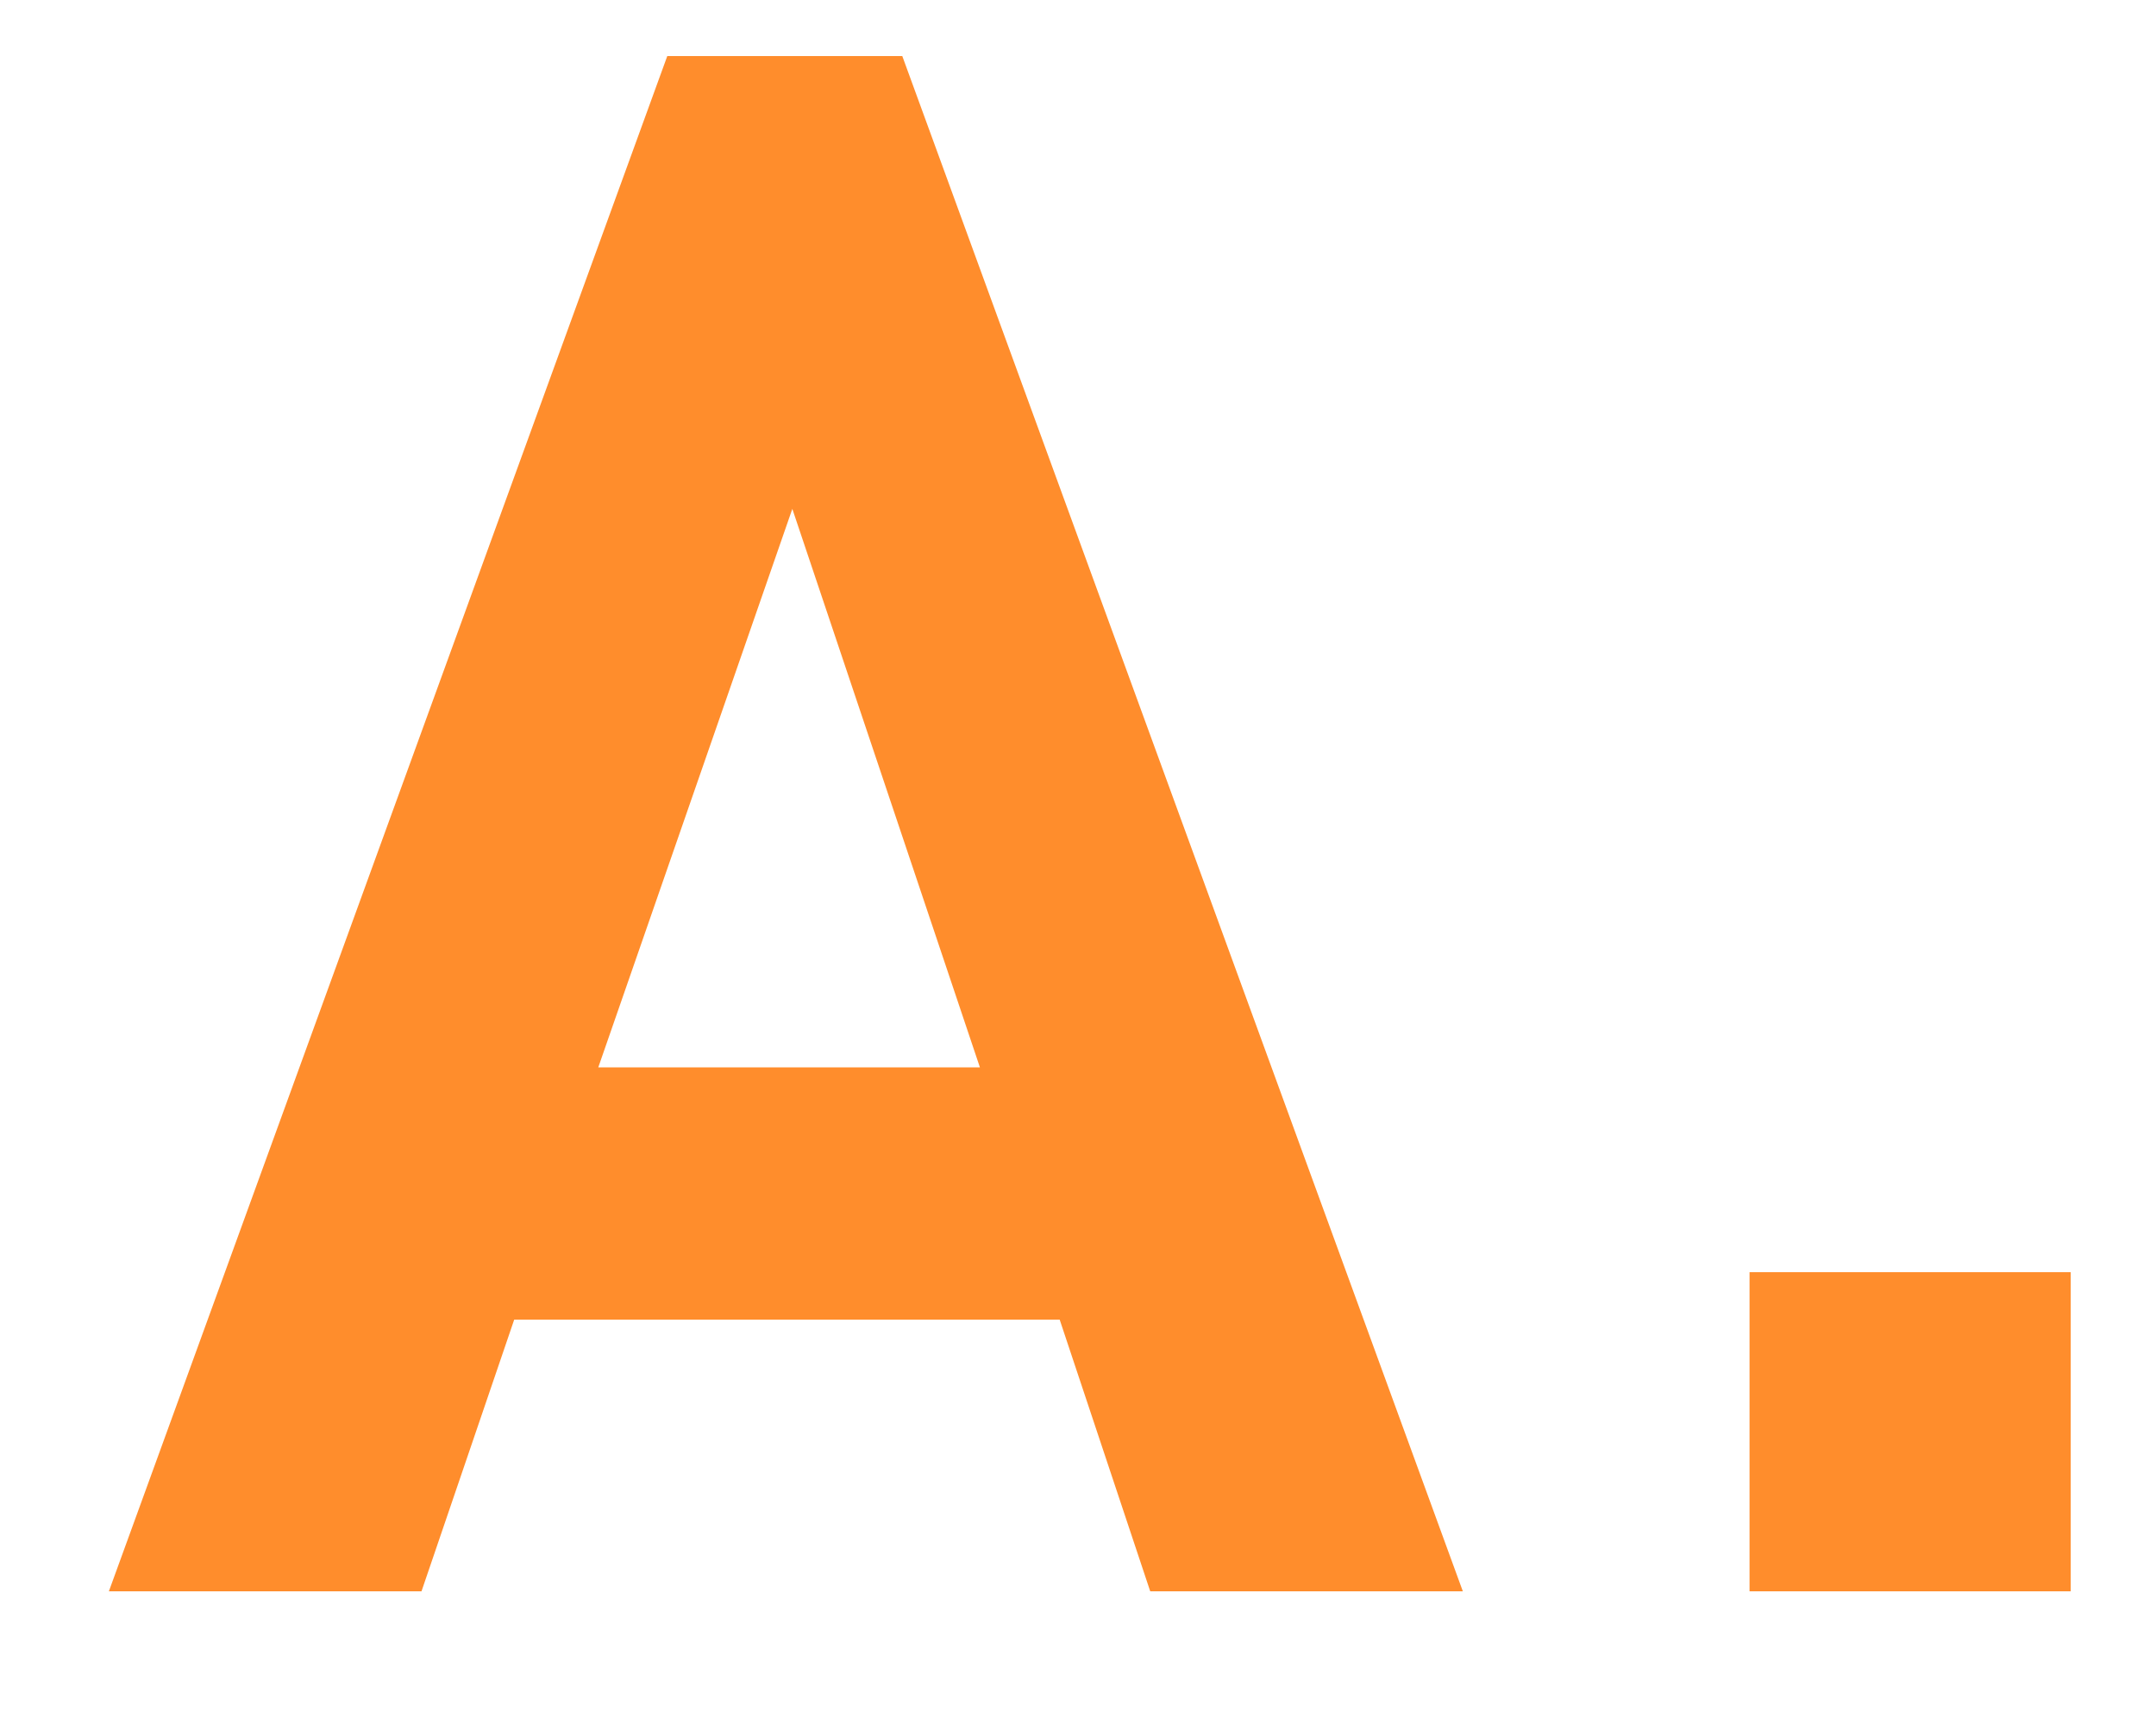 <?xml version="1.0" encoding="utf-8"?>
<!-- Generator: Adobe Illustrator 22.1.0, SVG Export Plug-In . SVG Version: 6.00 Build 0)  -->
<svg version="1.1" id="レイヤー_1" xmlns="http://www.w3.org/2000/svg" xmlns:xlink="http://www.w3.org/1999/xlink" x="0px"
	 y="0px" viewBox="0 0 40 32" style="enable-background:new 0 0 40 32;" xml:space="preserve">
<style type="text/css">
	.st0{fill:#ff8d2c;}
</style>
<g>
	<path class="st0" d="M21.34,29.52l-1.68-5.04H9.54l-1.72,5.04h-5.8L12.38,1.04h4.36l10.4,28.48H21.34z M14.7,9.44L11.1,19.8h7.08
		L14.7,9.44z"/>
	<path class="st0" d="M32.459,29.52V23.6h5.959v5.92H32.459z"/>
</g>
</svg>
